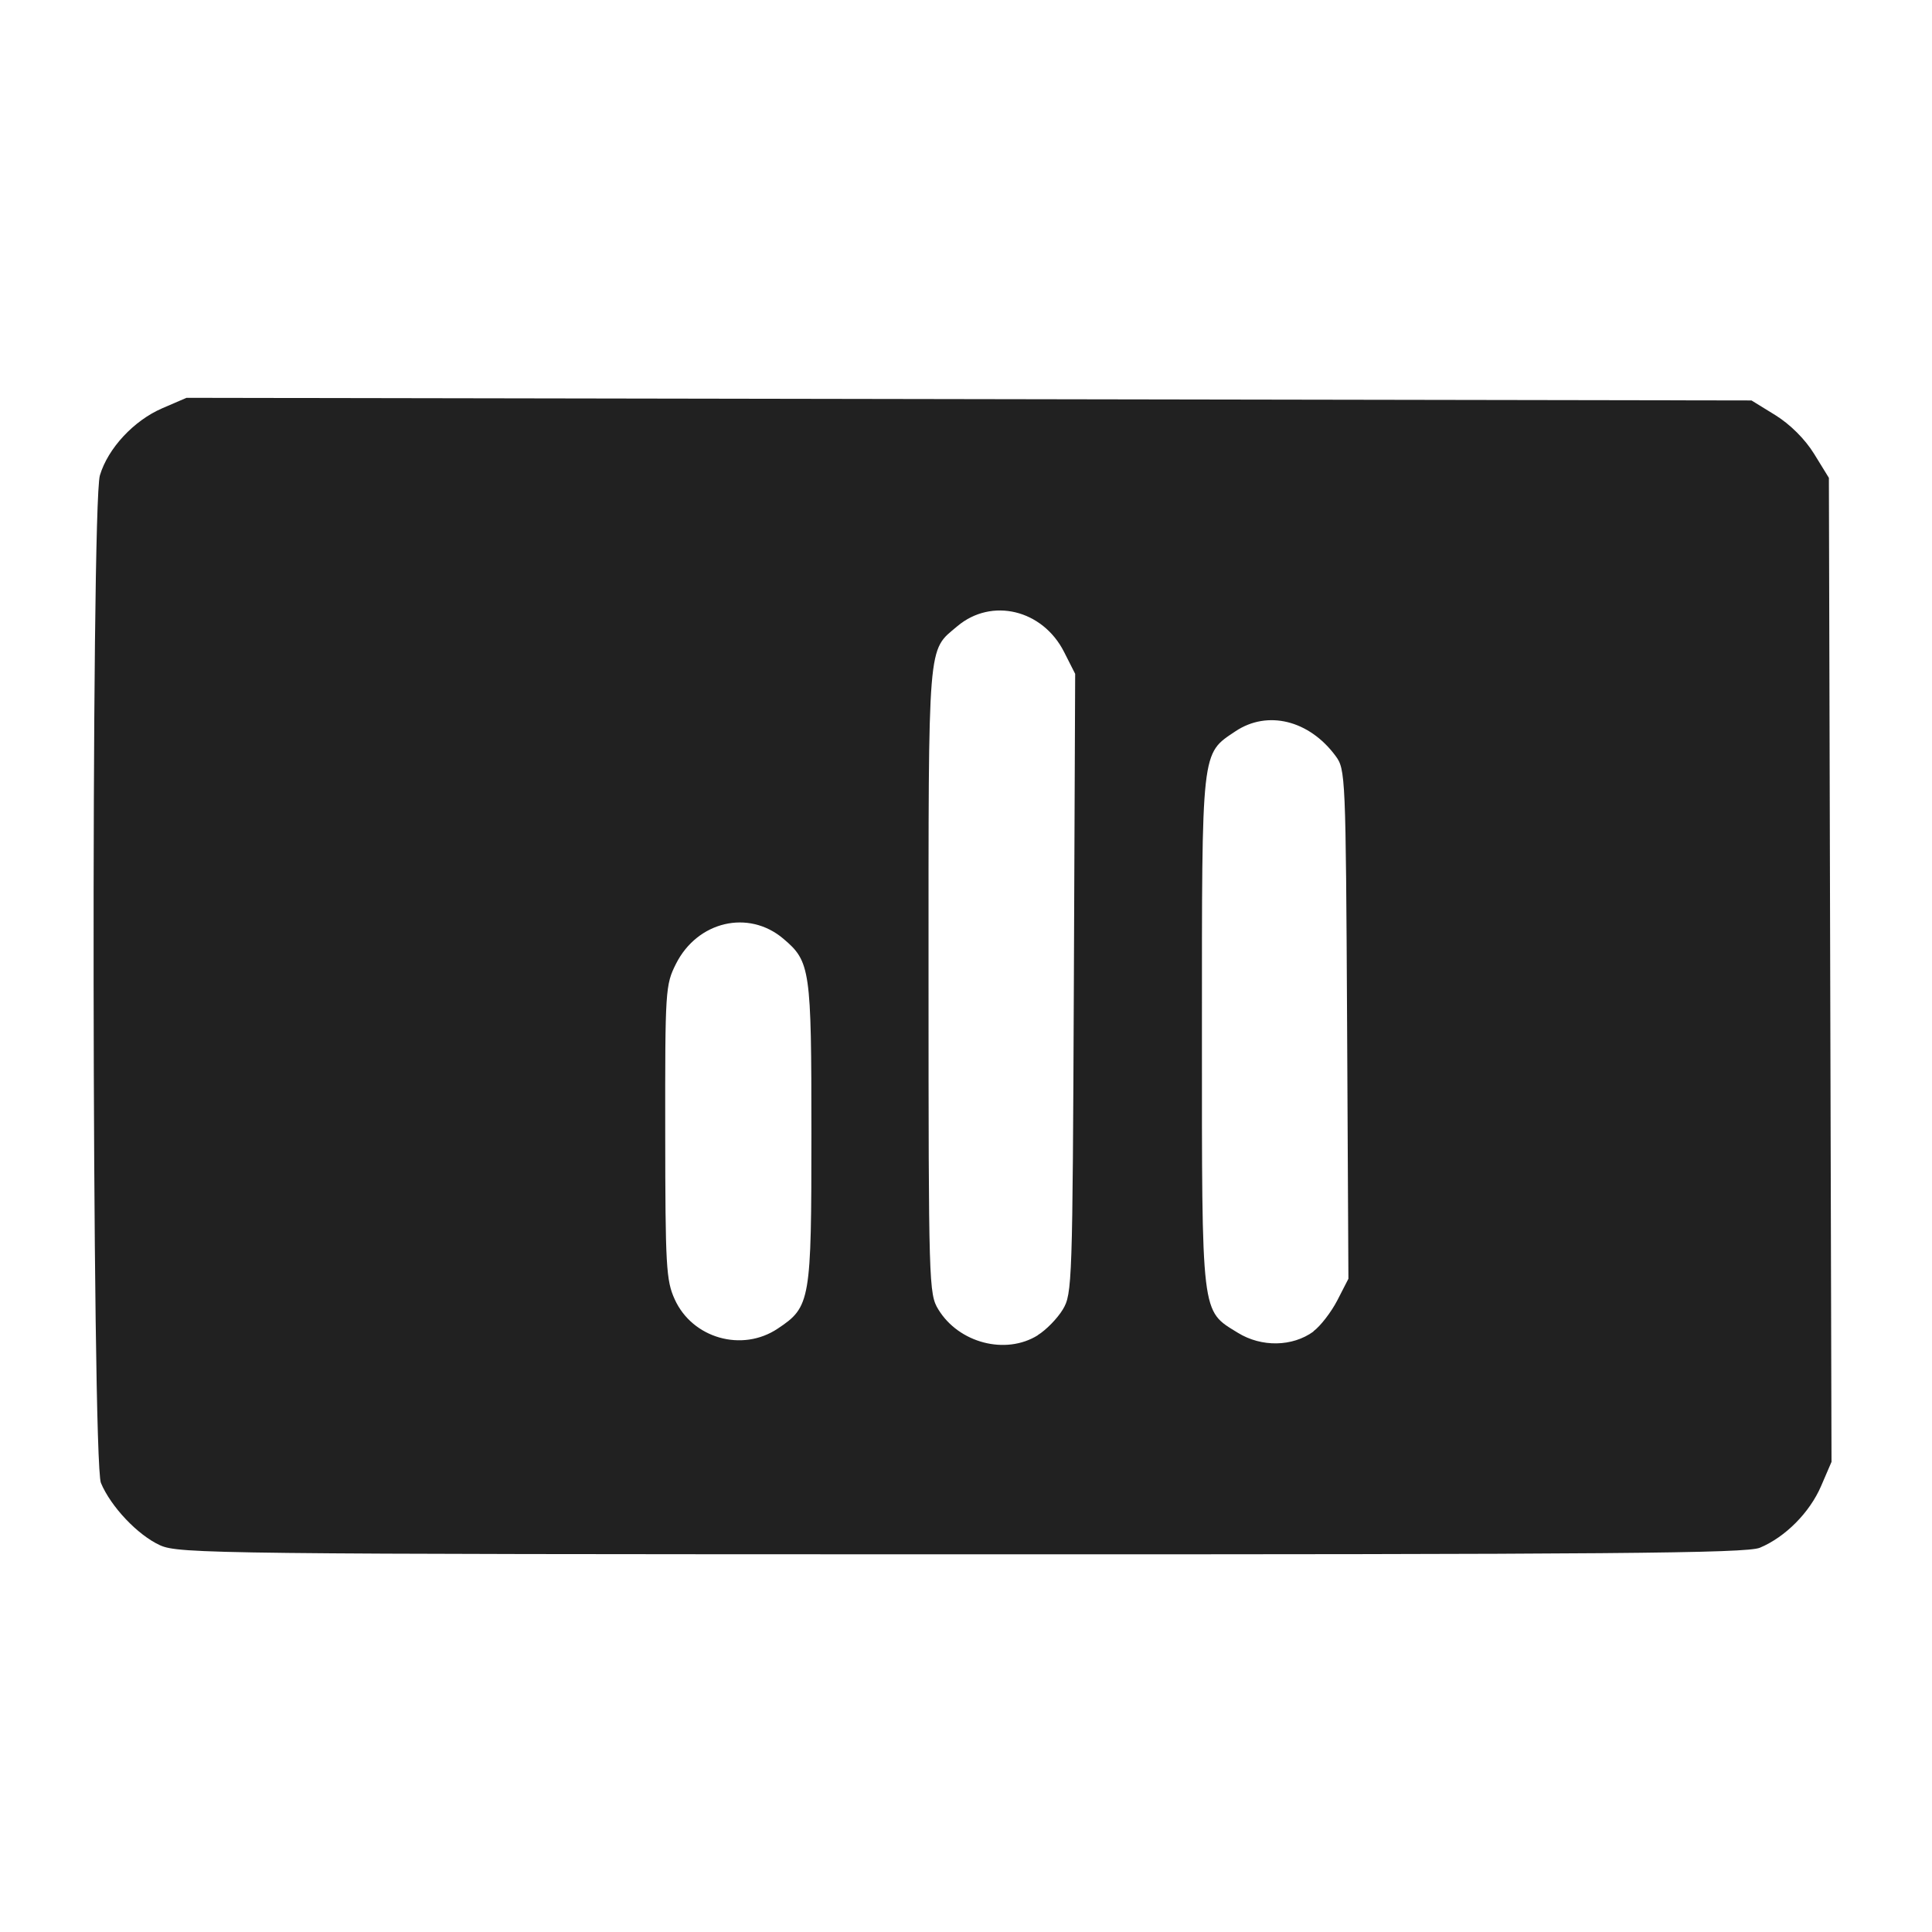 <?xml version="1.0" encoding="UTF-8" standalone="no"?>
<!-- Created with Inkscape (http://www.inkscape.org/) -->

<svg
   xmlns:dc="http://purl.org/dc/elements/1.1/"
   xmlns:cc="http://creativecommons.org/ns#"
   xmlns:rdf="http://www.w3.org/1999/02/22-rdf-syntax-ns#"
   xmlns:svg="http://www.w3.org/2000/svg"
   xmlns="http://www.w3.org/2000/svg"
   xmlns:sodipodi="http://sodipodi.sourceforge.net/DTD/sodipodi-0.dtd"
   xmlns:inkscape="http://www.inkscape.org/namespaces/inkscape"
   width="50"
   height="50"
   viewBox="0 0 13.229 13.229"
   version="1.1"
   id="svg7024"
   inkscape:version="0.92.1 r15371"
   sodipodi:docname="music-icon.svg">

  <g
     inkscape:label="Layer 1"
     inkscape:groupmode="layer"
     id="layer1"
     transform="translate(0,-283.771)">
    <path
       style="fill:#212121;stroke:none;stroke-width:0.033;fill-opacity:1"
       d="m 1.096,294.352 c -0.152,-0.069 -0.337,-0.264 -0.405,-0.427 -0.062,-0.148 -0.069,-6.693 -0.007,-6.899 0.055,-0.185 0.232,-0.375 0.426,-0.459 l 0.167,-0.072 5.358,0.009 5.358,0.009 0.164,0.101 c 0.101,0.063 0.202,0.163 0.265,0.265 l 0.101,0.164 0.009,3.369 0.009,3.369 -0.072,0.167 c -0.078,0.18 -0.244,0.348 -0.419,0.421 -0.092,0.038 -0.996,0.046 -5.465,0.045 -5.107,-7e-4 -5.361,-0.004 -5.489,-0.062 z m 6.01,-1.439 c 0.057,-0.035 0.134,-0.114 0.171,-0.175 0.065,-0.107 0.067,-0.179 0.076,-2.232 l 0.009,-2.121 -0.076,-0.15 c -0.147,-0.29 -0.496,-0.374 -0.731,-0.176 -0.205,0.173 -0.197,0.072 -0.197,2.421 1.336e-4,2.085 0.002,2.151 0.067,2.257 0.14,0.23 0.461,0.314 0.681,0.177 z m 1.887,-0.026 c 0.048,-0.035 0.122,-0.131 0.164,-0.212 l 0.076,-0.148 -0.009,-1.743 c -0.009,-1.709 -0.011,-1.745 -0.079,-1.837 -0.181,-0.245 -0.466,-0.315 -0.685,-0.169 -0.236,0.158 -0.23,0.108 -0.23,2.057 -6.7e-5,1.967 -0.007,1.906 0.246,2.062 0.162,0.1 0.374,0.096 0.518,-0.009 z m -3.667,-0.019 c 0.224,-0.149 0.23,-0.189 0.23,-1.337 6.69e-5,-1.126 -0.007,-1.176 -0.193,-1.333 -0.238,-0.201 -0.587,-0.119 -0.734,0.172 -0.073,0.145 -0.075,0.178 -0.074,1.153 6.614e-4,0.917 0.006,1.016 0.065,1.145 0.121,0.267 0.462,0.364 0.706,0.2 z"
       id="path4532"
       inkscape:connector-curvature="0" />
  </g>
</svg>
